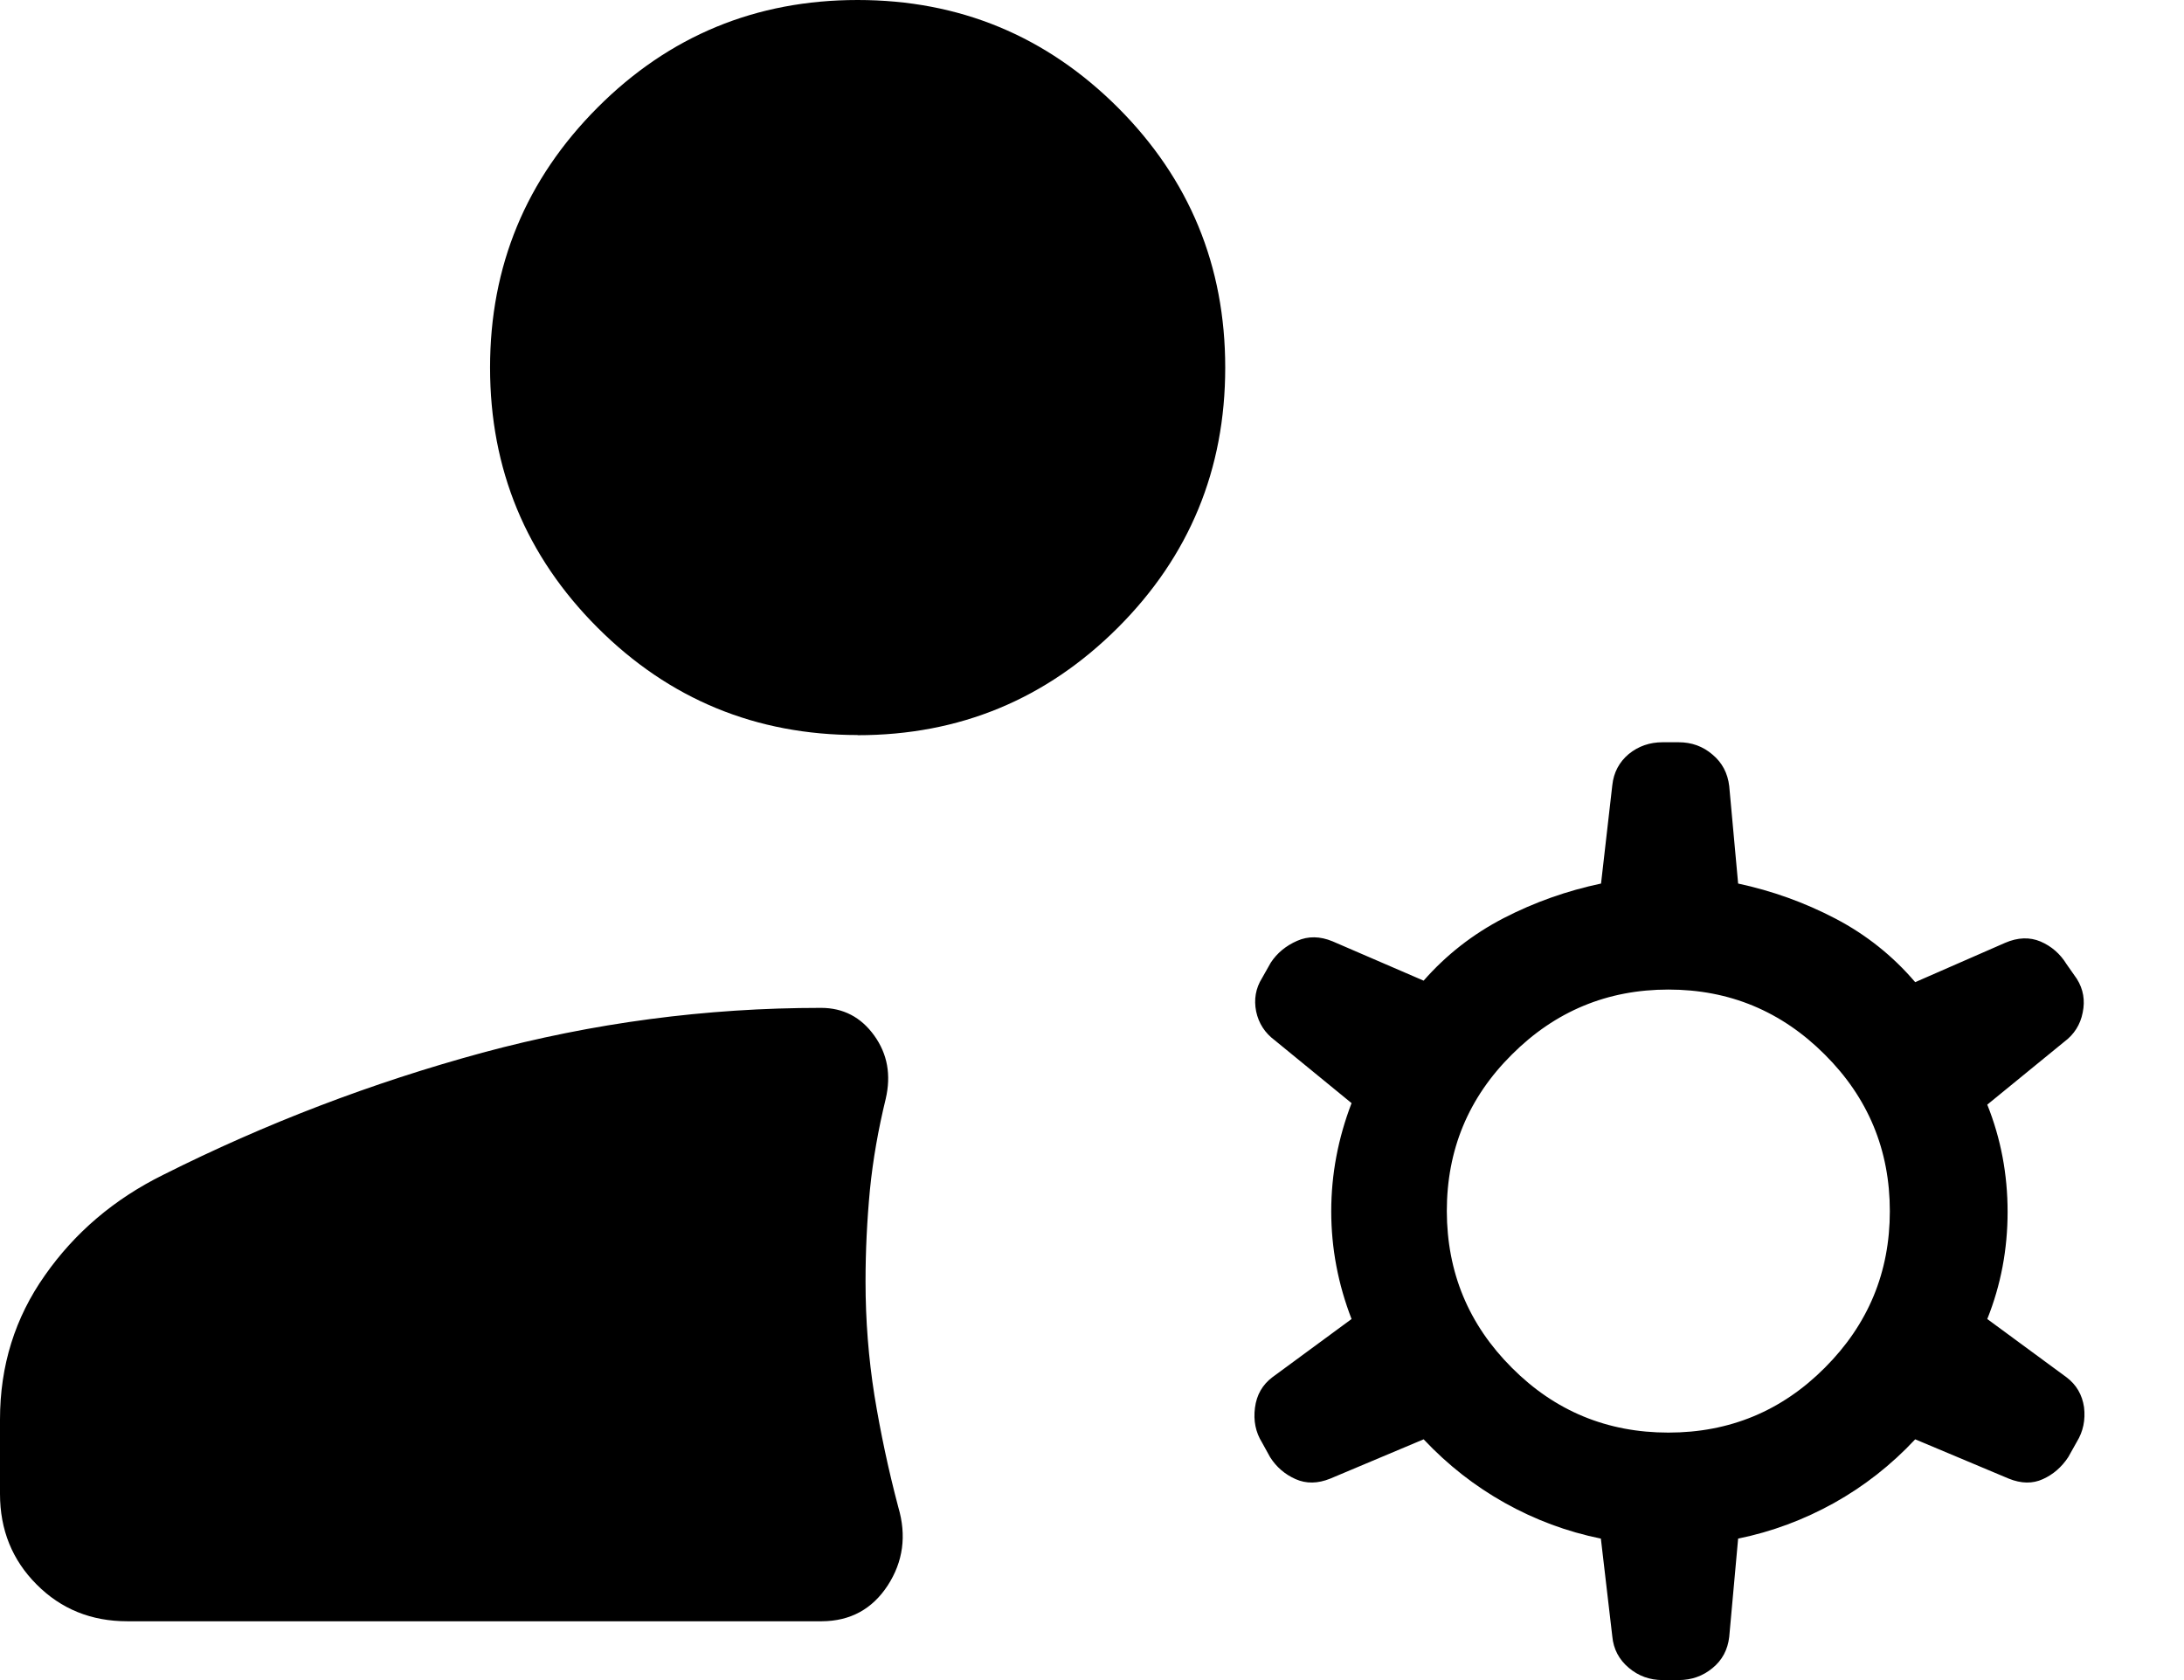 <svg width="13" height="10" viewBox="0 0 13 10" fill="none" xmlns="http://www.w3.org/2000/svg">
<path d="M0 8.892V8.449C0 8.129 0.089 7.843 0.268 7.59C0.446 7.336 0.68 7.137 0.971 6.993C1.58 6.687 2.213 6.445 2.871 6.266C3.53 6.088 4.202 5.999 4.887 5.999C5.019 5.999 5.125 6.054 5.204 6.164C5.283 6.274 5.305 6.399 5.272 6.541C5.228 6.722 5.196 6.902 5.178 7.083C5.161 7.263 5.152 7.445 5.152 7.628C5.152 7.859 5.17 8.085 5.205 8.306C5.241 8.526 5.288 8.748 5.347 8.971C5.397 9.14 5.376 9.295 5.284 9.437C5.192 9.578 5.061 9.649 4.892 9.65H0.757C0.543 9.65 0.363 9.577 0.218 9.431C0.073 9.286 0 9.106 0 8.892ZM9.931 8.527C10.294 8.527 10.605 8.399 10.862 8.141C11.12 7.883 11.249 7.573 11.249 7.209C11.249 6.845 11.12 6.534 10.862 6.277C10.604 6.019 10.294 5.89 9.931 5.89C9.568 5.89 9.257 6.019 8.999 6.277C8.74 6.534 8.612 6.845 8.612 7.209C8.613 7.573 8.741 7.883 8.999 8.141C9.256 8.399 9.567 8.527 9.931 8.527ZM5.105 4.375C4.5 4.375 3.983 4.162 3.557 3.736C3.131 3.31 2.917 2.793 2.917 2.188C2.917 1.583 3.131 1.067 3.557 0.64C3.983 0.213 4.5 -0 5.105 8.2974e-07C5.711 0 6.227 0.214 6.654 0.64C7.08 1.066 7.293 1.582 7.293 2.188C7.293 2.794 7.08 3.31 6.654 3.736C6.227 4.162 5.711 4.376 5.105 4.376M9.597 9.74L9.529 9.158C9.327 9.117 9.137 9.046 8.958 8.946C8.779 8.846 8.618 8.72 8.474 8.567L7.918 8.801C7.844 8.831 7.775 8.832 7.712 8.804C7.649 8.776 7.598 8.733 7.56 8.673L7.512 8.586C7.474 8.525 7.46 8.456 7.47 8.379C7.48 8.302 7.515 8.242 7.573 8.198L8.045 7.851C7.965 7.644 7.924 7.43 7.924 7.21C7.924 6.989 7.965 6.775 8.045 6.566L7.588 6.192C7.529 6.148 7.492 6.091 7.477 6.02C7.463 5.949 7.474 5.883 7.512 5.822L7.564 5.73C7.602 5.672 7.655 5.629 7.721 5.6C7.787 5.571 7.857 5.572 7.932 5.603L8.474 5.837C8.608 5.684 8.767 5.56 8.95 5.465C9.134 5.37 9.327 5.302 9.53 5.259L9.597 4.674C9.605 4.598 9.638 4.536 9.695 4.488C9.753 4.441 9.82 4.418 9.896 4.418H9.992C10.069 4.418 10.136 4.442 10.193 4.491C10.251 4.539 10.284 4.602 10.293 4.679L10.346 5.259C10.547 5.302 10.74 5.371 10.924 5.467C11.108 5.563 11.267 5.69 11.4 5.846L11.935 5.612C12.011 5.579 12.082 5.577 12.146 5.604C12.211 5.632 12.263 5.677 12.301 5.739L12.362 5.826C12.401 5.888 12.412 5.955 12.397 6.027C12.383 6.099 12.346 6.157 12.287 6.201L11.829 6.575C11.91 6.777 11.95 6.99 11.95 7.213C11.95 7.436 11.91 7.649 11.829 7.851L12.301 8.198C12.359 8.242 12.394 8.301 12.405 8.376C12.414 8.452 12.4 8.52 12.362 8.582L12.311 8.673C12.272 8.732 12.222 8.776 12.16 8.804C12.099 8.832 12.031 8.831 11.957 8.801L11.4 8.567C11.257 8.72 11.096 8.846 10.917 8.946C10.737 9.046 10.547 9.117 10.346 9.158L10.293 9.743C10.284 9.82 10.251 9.882 10.193 9.929C10.136 9.976 10.069 10 9.992 10H9.897C9.82 10 9.753 9.976 9.695 9.927C9.637 9.878 9.604 9.816 9.597 9.74Z" fill="black"/>
</svg>
